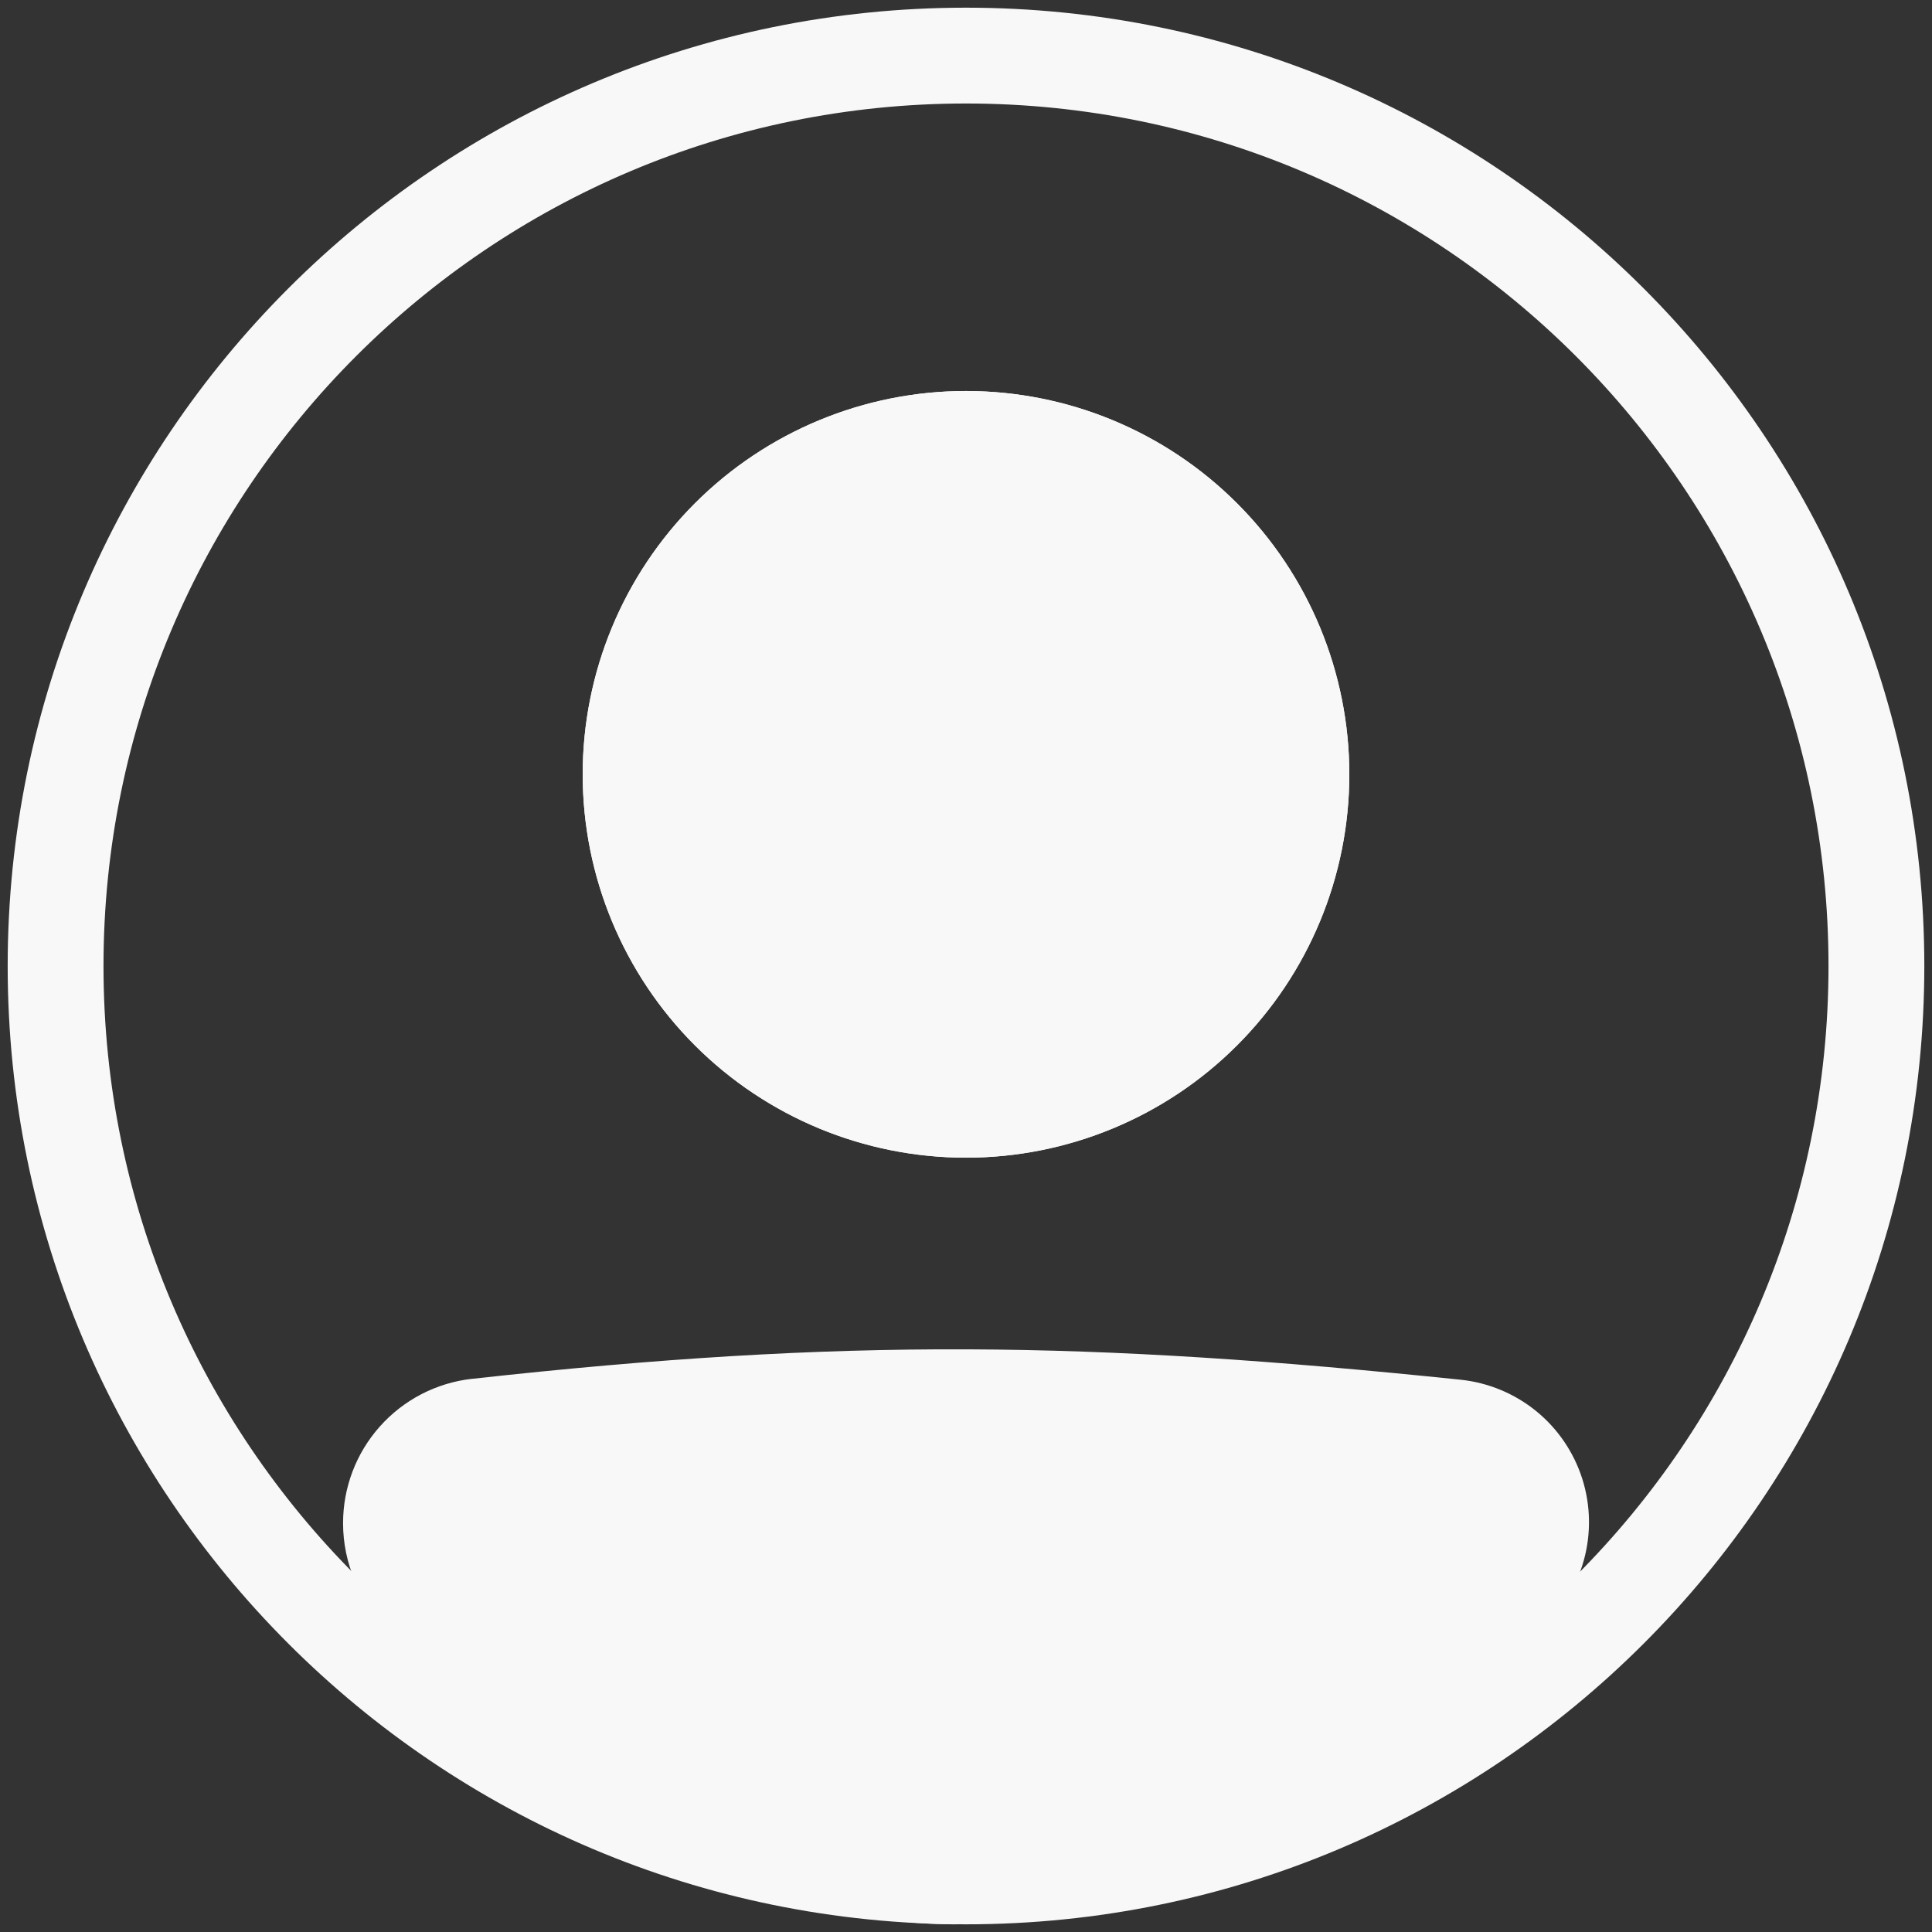 <?xml version="1.0" encoding="UTF-8" standalone="no"?><svg width='42' height='42' viewBox='0 0 42 42' fill='none' xmlns='http://www.w3.org/2000/svg'>
<rect x="0" y="0" width="42" height="42" fill="#333333" stroke="none"/>
<path fill-rule='evenodd' clip-rule='evenodd' d='M21 39.75C31.355 39.75 39.75 31.355 39.75 21C39.75 10.645 31.355 2.25 21 2.25C10.645 2.25 2.25 10.645 2.25 21C2.25 31.355 10.645 39.75 21 39.75ZM21 41.833C32.506 41.833 41.833 32.506 41.833 21C41.833 9.494 32.506 0.167 21 0.167C9.494 0.167 0.167 9.494 0.167 21C0.167 32.506 9.494 41.833 21 41.833Z' fill='#F8F8F8'/>
<path d='M8.5 33.115C8.5 32.038 9.304 31.129 10.375 31.01C18.412 30.121 23.625 30.201 31.644 31.03C32.044 31.072 32.424 31.23 32.736 31.484C33.048 31.738 33.28 32.078 33.402 32.462C33.525 32.845 33.532 33.256 33.425 33.644C33.318 34.032 33.1 34.381 32.798 34.647C23.334 42.896 17.926 42.782 9.167 34.655C8.74 34.259 8.5 33.697 8.5 33.116V33.115Z' fill='#F8F8F8'/>
<path fill-rule='evenodd' clip-rule='evenodd' d='M31.536 32.066C23.581 31.243 18.443 31.166 10.489 32.046C9.953 32.105 9.542 32.562 9.542 33.116C9.542 33.413 9.666 33.696 9.875 33.892C14.217 37.919 17.506 39.739 20.722 39.75C23.949 39.761 27.416 37.956 32.114 33.862C32.263 33.73 32.37 33.556 32.423 33.364C32.475 33.171 32.471 32.967 32.41 32.777C32.349 32.586 32.233 32.418 32.078 32.292C31.923 32.166 31.735 32.088 31.536 32.067V32.066ZM10.26 29.975C18.381 29.076 23.671 29.157 31.752 29.994C32.354 30.057 32.925 30.294 33.395 30.676C33.865 31.058 34.213 31.57 34.397 32.147C34.58 32.724 34.592 33.342 34.429 33.926C34.267 34.509 33.938 35.033 33.483 35.432C28.718 39.586 24.749 41.849 20.715 41.833C16.671 41.819 12.877 39.518 8.459 35.419C8.143 35.124 7.891 34.767 7.719 34.371C7.546 33.974 7.458 33.547 7.458 33.114C7.457 32.338 7.742 31.588 8.259 31.009C8.776 30.429 9.489 30.061 10.26 29.974V29.975Z' fill='#F8F8F8'/>
<path d='M29.333 16.833C29.333 19.044 28.455 21.163 26.892 22.726C25.33 24.289 23.21 25.167 21 25.167C18.79 25.167 16.67 24.289 15.107 22.726C13.545 21.163 12.667 19.044 12.667 16.833C12.667 14.623 13.545 12.504 15.107 10.941C16.67 9.378 18.79 8.5 21 8.5C23.21 8.5 25.33 9.378 26.892 10.941C28.455 12.504 29.333 14.623 29.333 16.833Z' fill='#F8F8F8'/>
<path fill-rule='evenodd' clip-rule='evenodd' d='M21 23.083C22.658 23.083 24.247 22.425 25.419 21.253C26.591 20.081 27.25 18.491 27.25 16.833C27.25 15.176 26.591 13.586 25.419 12.414C24.247 11.242 22.658 10.583 21 10.583C19.342 10.583 17.753 11.242 16.581 12.414C15.408 13.586 14.75 15.176 14.75 16.833C14.75 18.491 15.408 20.081 16.581 21.253C17.753 22.425 19.342 23.083 21 23.083ZM21 25.167C23.21 25.167 25.33 24.289 26.892 22.726C28.455 21.163 29.333 19.044 29.333 16.833C29.333 14.623 28.455 12.504 26.892 10.941C25.33 9.378 23.21 8.5 21 8.5C18.79 8.5 16.67 9.378 15.107 10.941C13.545 12.504 12.667 14.623 12.667 16.833C12.667 19.044 13.545 21.163 15.107 22.726C16.67 24.289 18.79 25.167 21 25.167Z' fill='#F8F8F8'/>
</svg>
